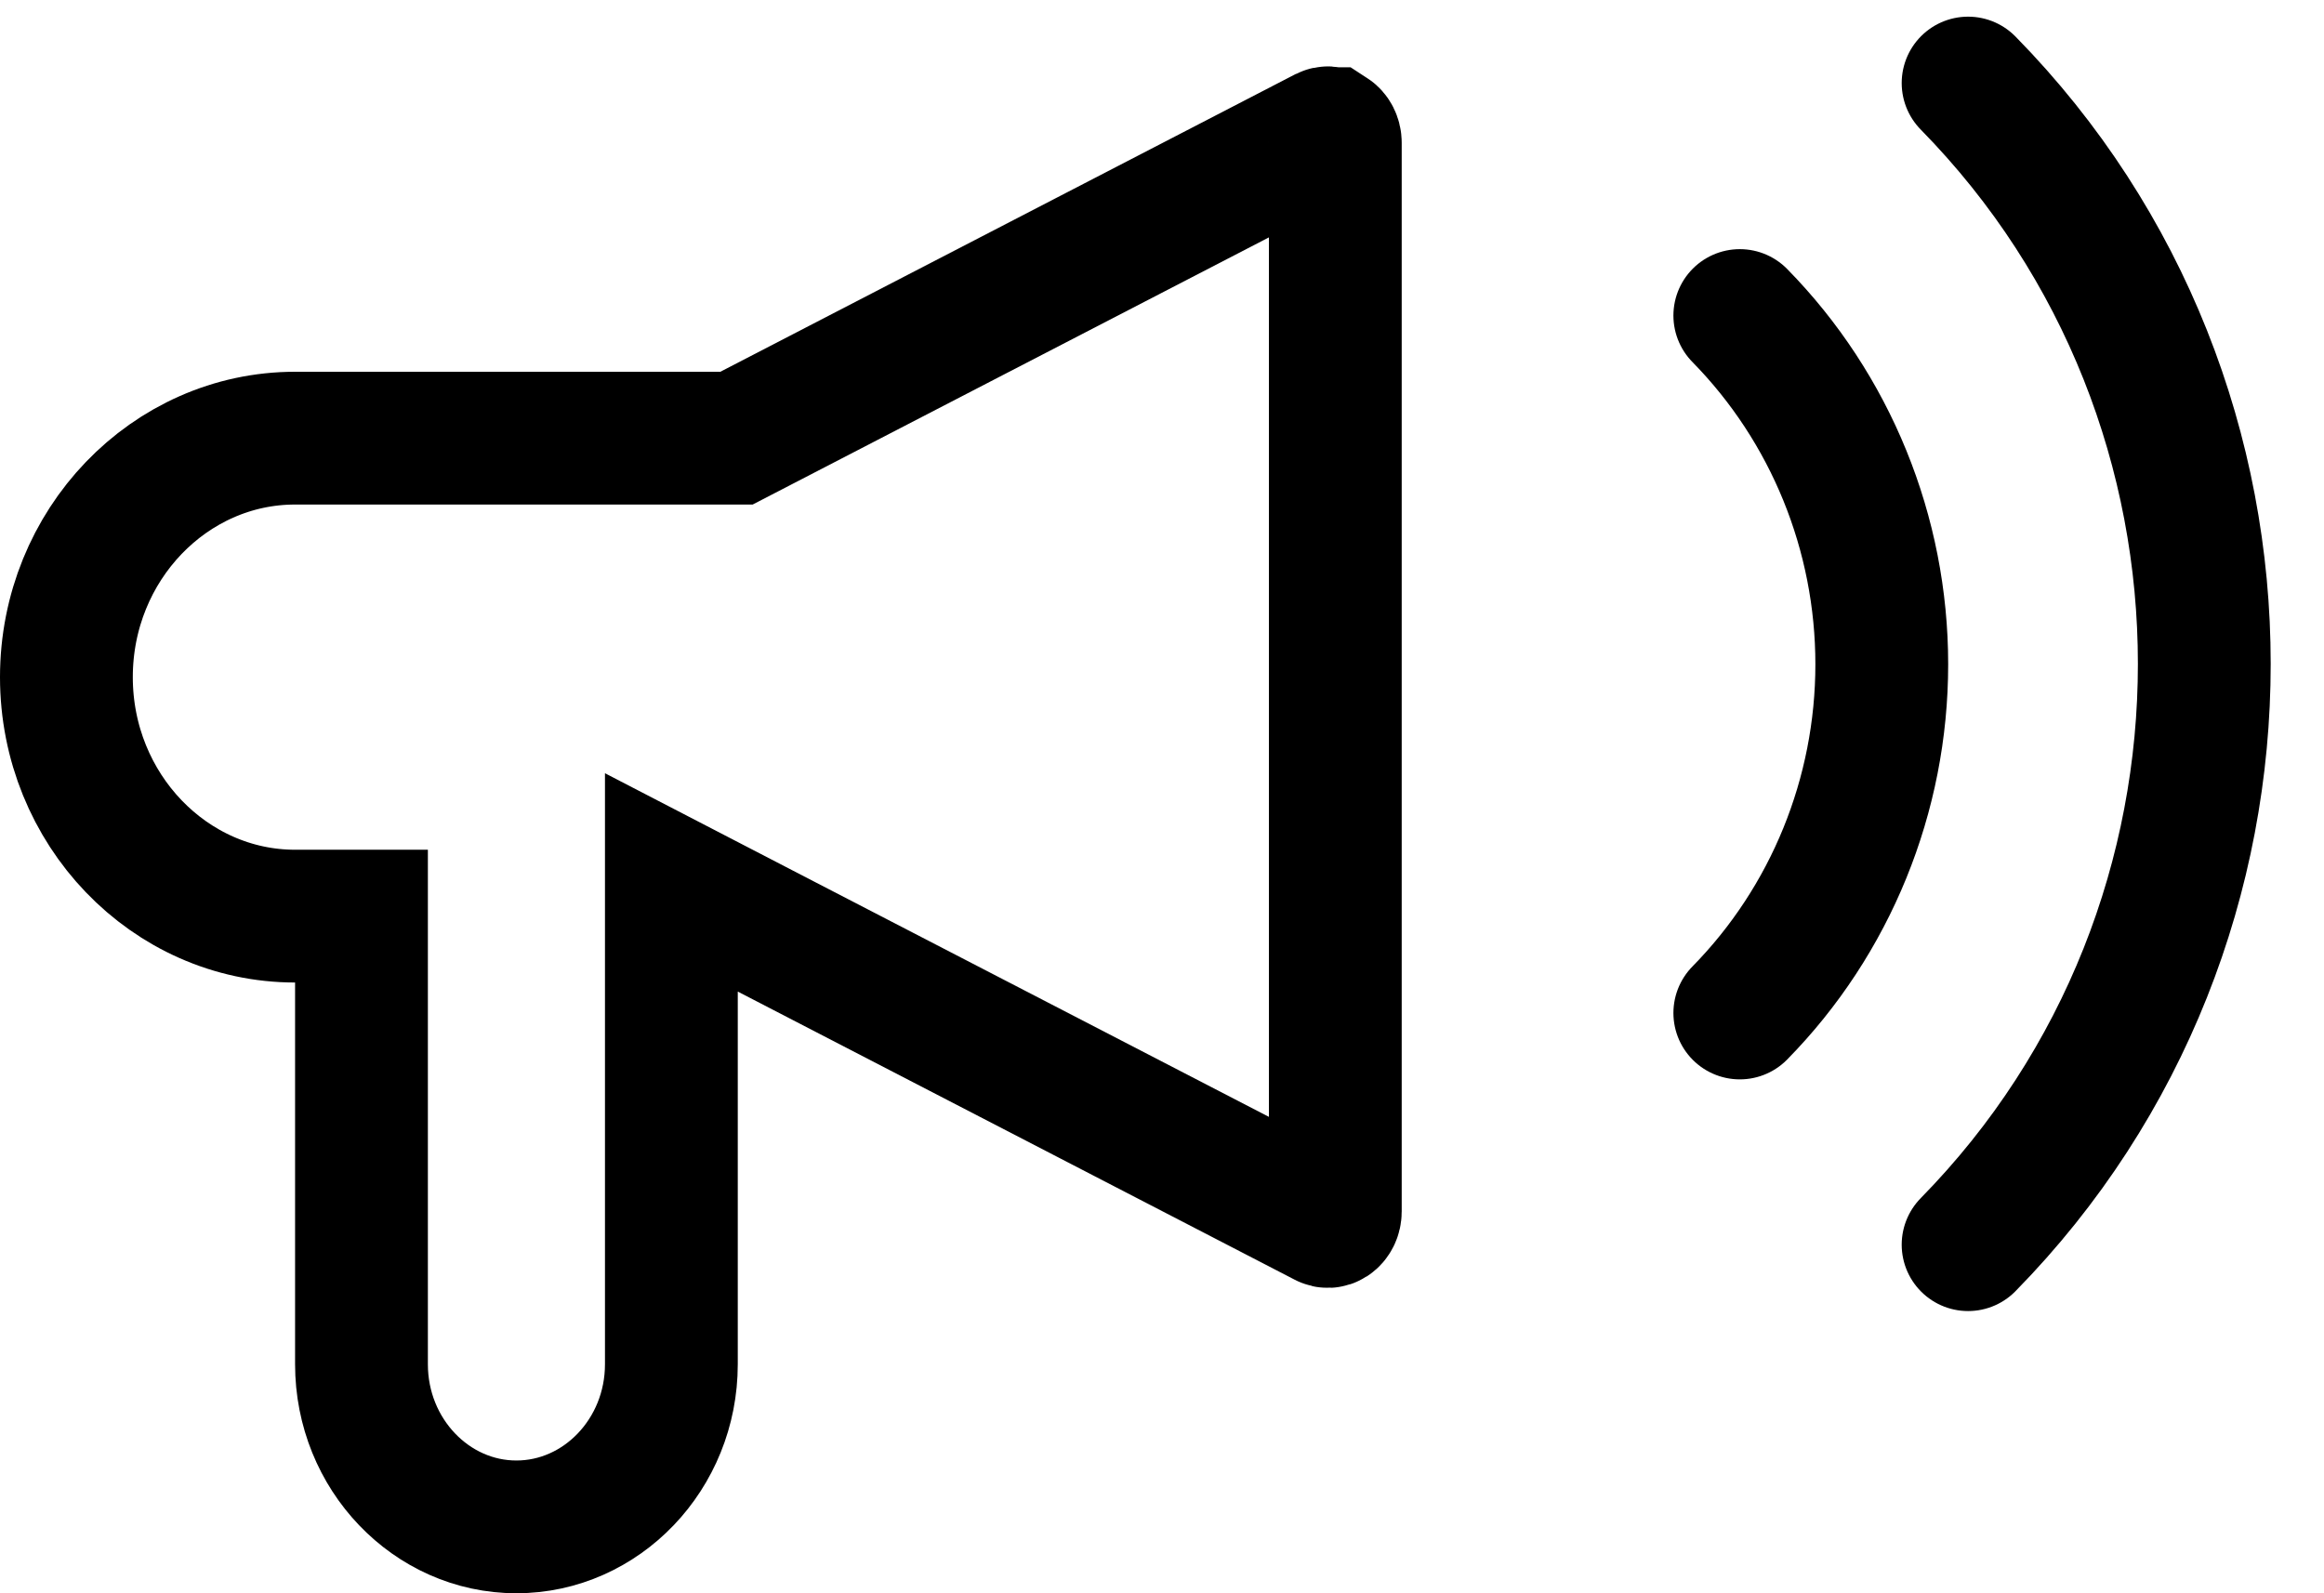 <?xml version="1.0" encoding="UTF-8"?>
<svg width="35px" height="24px" viewBox="0 0 35 24" version="1.1" xmlns="http://www.w3.org/2000/svg" xmlns:xlink="http://www.w3.org/1999/xlink">
    <!-- Generator: Sketch 45.1 (43504) - http://www.bohemiancoding.com/sketch -->
    <title>Group 37</title>
    <desc>Created with Sketch.</desc>
    <defs></defs>
    <g id="Page-1" stroke="none" stroke-width="1" fill="none" fill-rule="evenodd">
        <g id="Group-37" transform="translate(0, 1)" stroke-width="2" stroke="#000000">
            <g id="Group-38">
                <g id="Group">
                    <path d="M20.045,1.014 L20.044,1.014 C20.017,0.997 19.989,0.996 19.962,1.009 L11.092,5.6 L4.444,5.6 C2.554,5.6 1,7.208 1,9.2 C1,11.192 2.554,12.8 4.444,12.8 L5.444,12.8 L5.444,19.55 C5.444,20.908 6.499,22 7.777,22 C9.055,22 10.111,20.908 10.111,19.55 L10.111,12.292 L11.57,13.048 L19.961,17.39 C19.988,17.404 20.017,17.403 20.045,17.385 C20.082,17.361 20.11,17.31 20.11,17.25 L20.11,1.15 C20.11,1.09 20.082,1.038 20.045,1.014 Z" id="Shape"></path>
                </g>
                <g id="radio" transform="translate(26, 0)" stroke-linecap="round" stroke-linejoin="round">
                    <path d="M0.202,3.753 C1.57,5.146 2.34,7.036 2.34,9.006 C2.34,10.977 1.57,12.867 0.202,14.259 M3.64,0.251 C8.383,5.083 8.383,12.917 3.64,17.749" id="Shape"></path>
                </g>
            </g>
        </g>
    </g>
</svg>